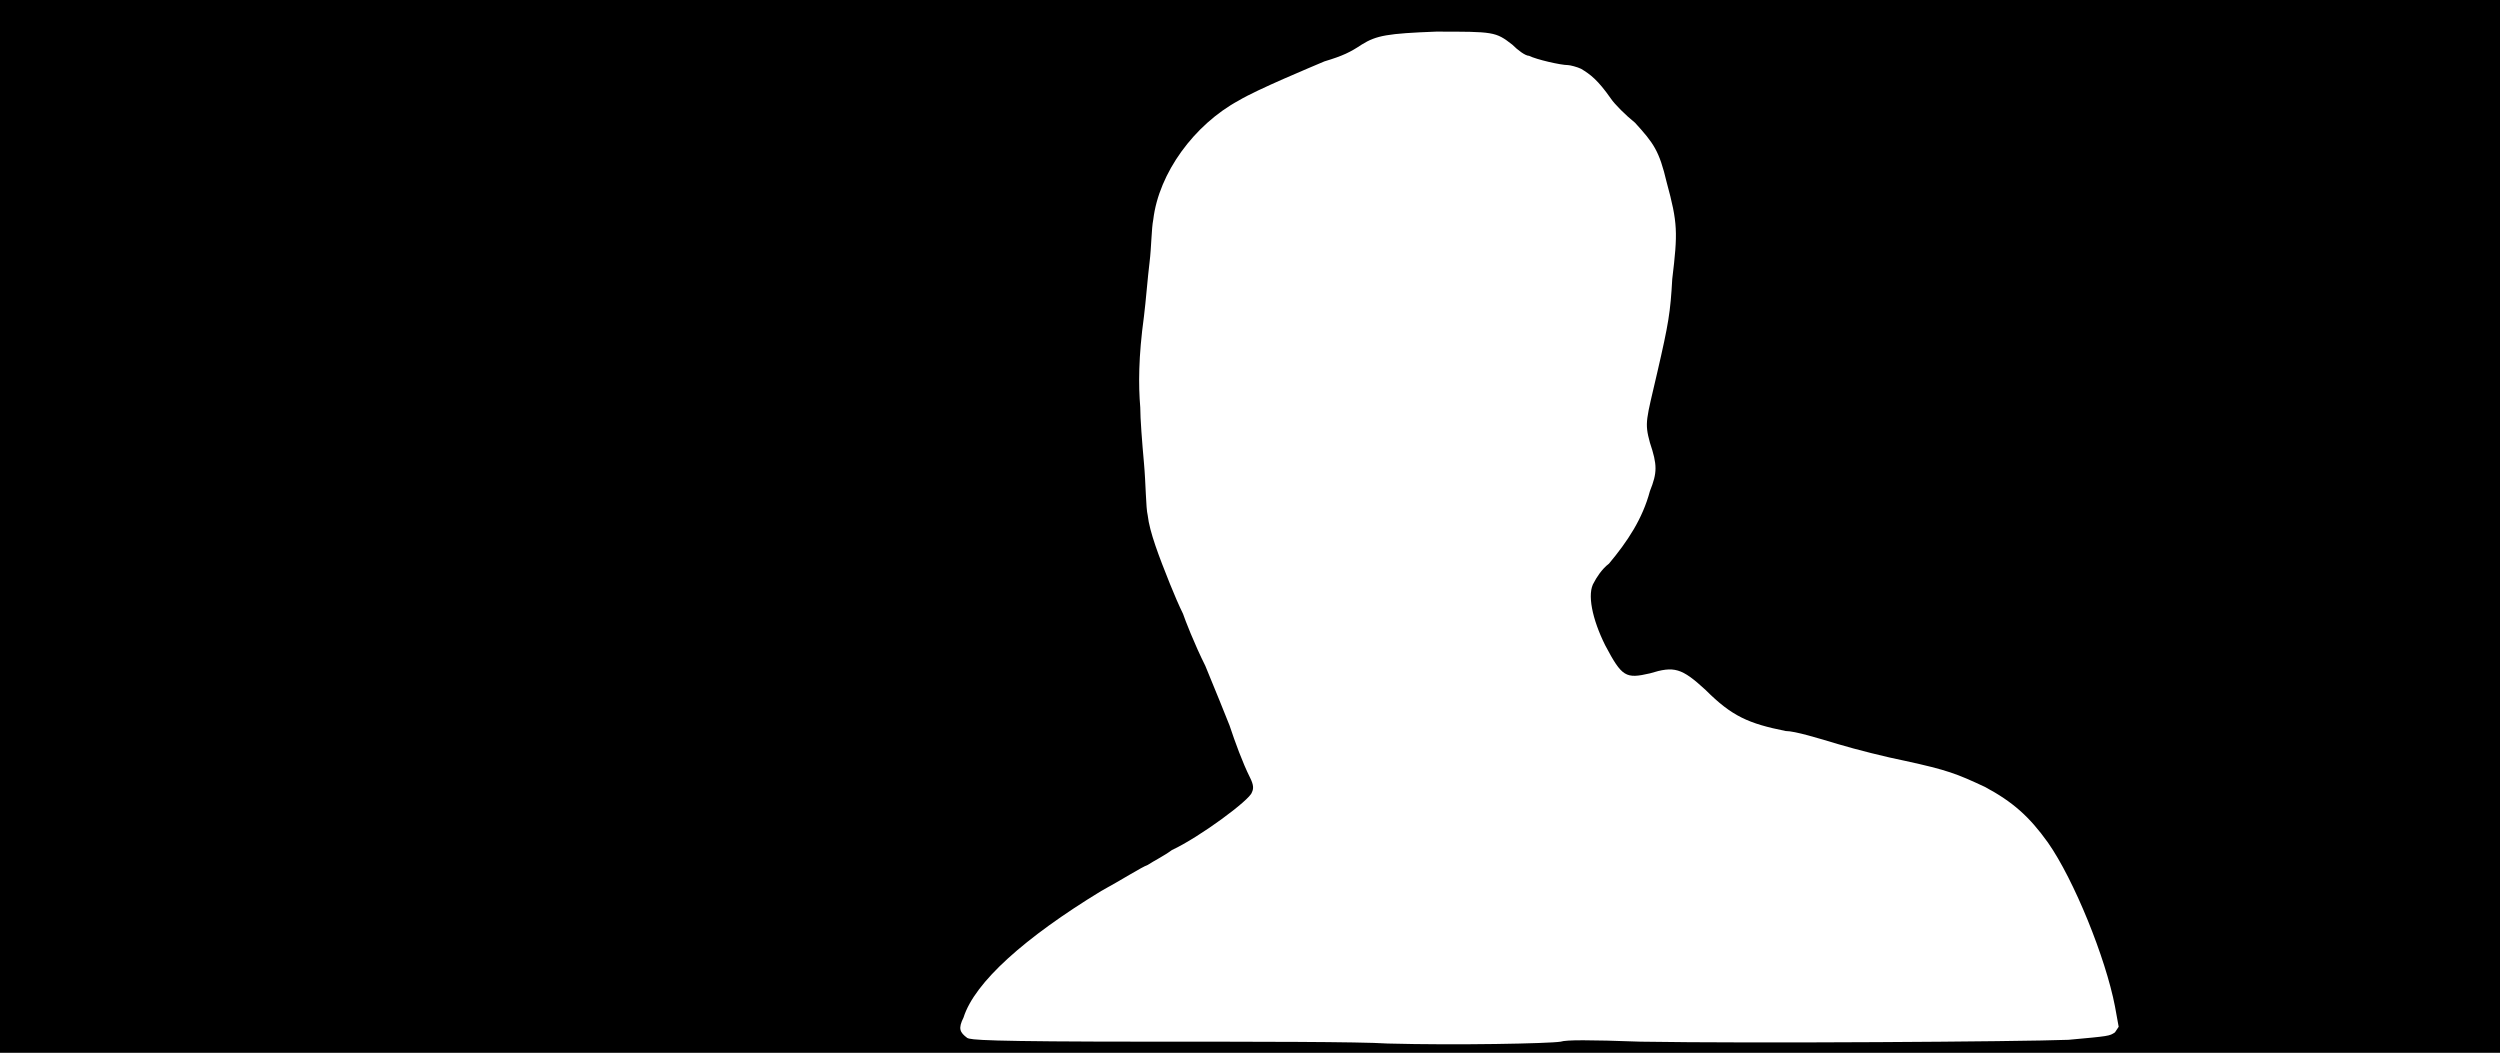 <svg xmlns="http://www.w3.org/2000/svg" width="1344" height="566"><path d="M0 283V0h1344v566H0V283m839 277c3-1 15-1 43 0 60 1 204 0 230-1 22-2 22-2 25-4l2-3-2-11c-5-26-22-68-36-88-10-14-19-22-34-30-15-7-20-9-43-14-10-2-26-6-36-9s-23-7-28-7c-20-4-29-8-43-22-13-12-17-13-30-9-13 3-15 2-24-15-7-14-10-28-6-34 1-2 4-7 8-10 10-12 18-24 22-39 4-10 4-14 0-26-3-11-2-12 4-38s7-32 8-50c3-25 3-30-3-52-4-17-7-21-17-32-5-4-11-10-13-13-7-10-11-13-16-16-2-1-6-2-7-2-4 0-17-3-21-5-2 0-6-3-9-6-9-7-10-7-41-7-26 1-32 2-40 7-6 4-10 6-20 9-7 3-36 15-46 21-24 13-43 39-46 64-1 5-1 15-2 23s-2 21-3 29c-3 22-3 37-2 49 0 6 1 19 2 30s1 24 2 28c1 9 6 22 12 37 2 5 5 12 7 16 1 3 6 16 12 28 5 12 11 27 13 32 3 9 7 20 11 28 2 4 2 6 1 8-1 4-28 24-43 31-4 3-10 6-13 8-3 1-14 8-25 14-41 25-68 49-74 68-3 6-2 8 2 11 2 1 8 2 100 2 54 0 111 0 126 1 37 1 87 0 93-1z"/></svg>